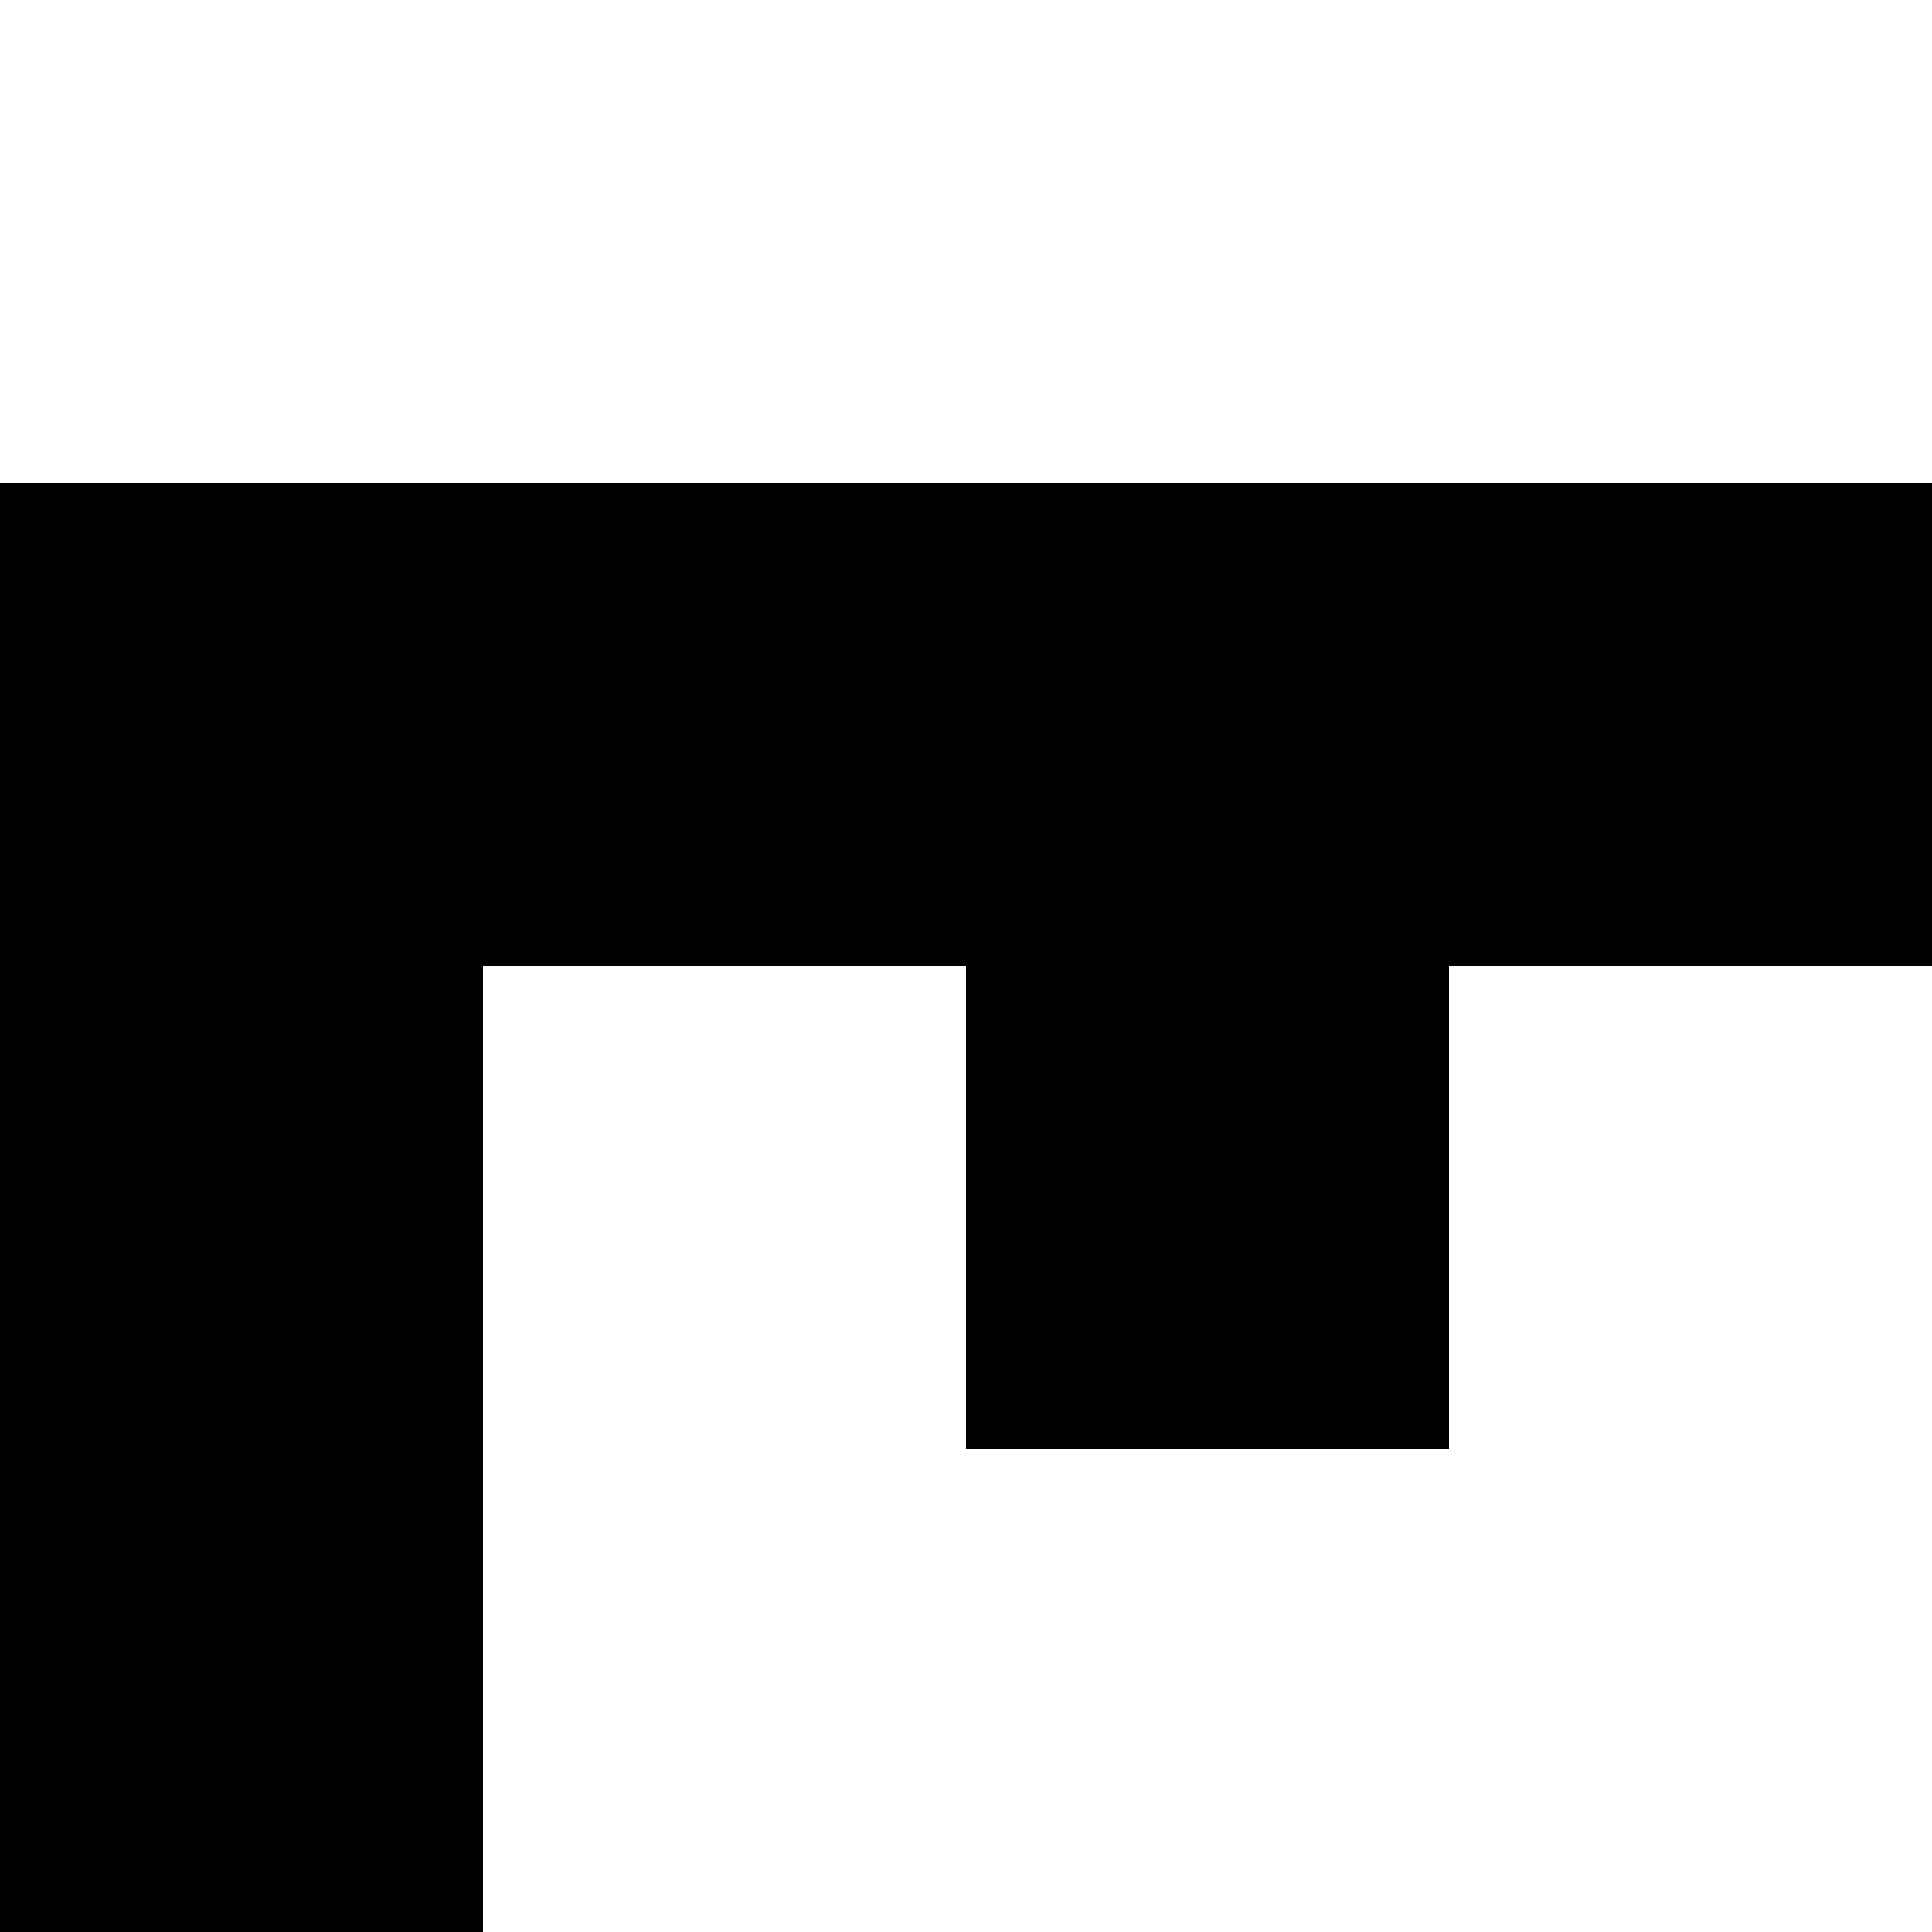 <svg xmlns="http://www.w3.org/2000/svg" version="1.1" viewBox="0 0 512 512" fill="currentColor"><path fill="currentColor" d="M256 512h128v128H256zm0 256h128v128H256zm1024-128h-128V512h128zm768 128v1152H512v-640H0V128h1536v640zm-128 128H640v549l320-319l448 447l320-319l192 191zM512 1152V768h896V256h-128v128h-128V256H384v128H256V256H128v896h128v-128h128v128zm128 640h805l-485-486l-320 321zm1280 0v-165l-192-193l-229 230l128 128zm-448-640q-26 0-45-19t-19-45q0-26 19-45t45-19q26 0 45 19t19 45q0 26-19 45t-45 19"/></svg>